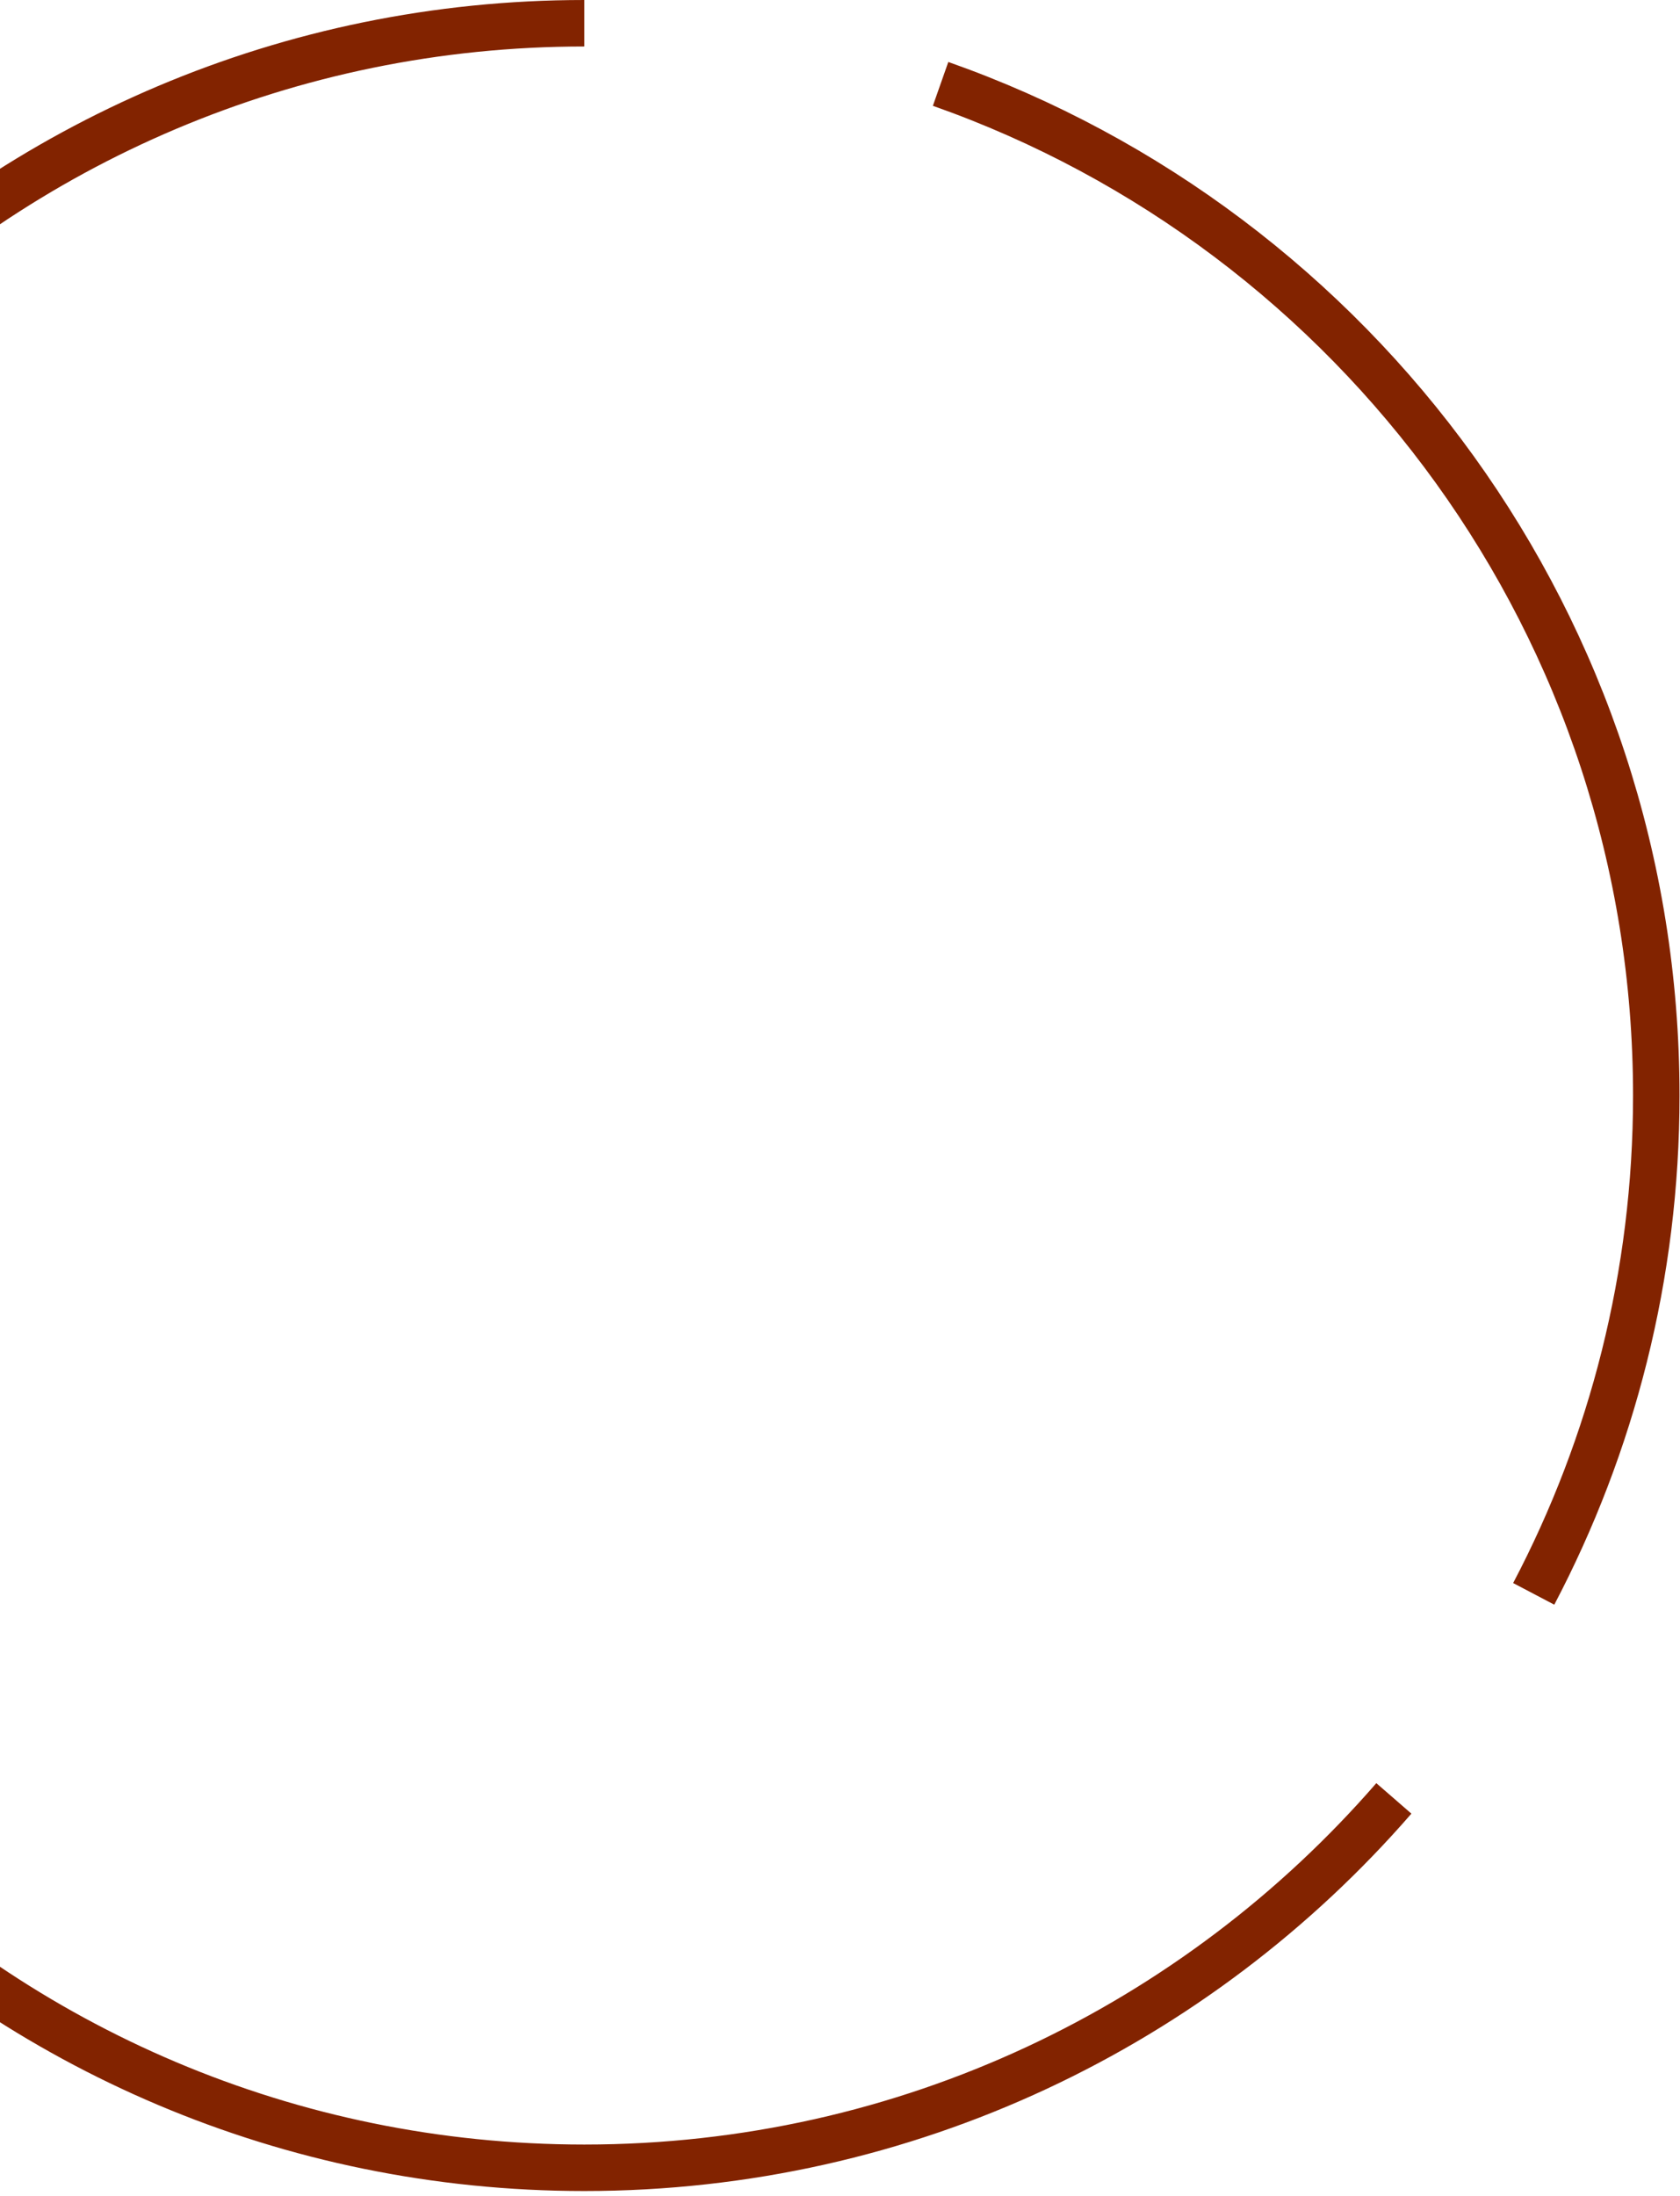<svg width="316" height="413" viewBox="0 0 316 413" fill="none" xmlns="http://www.w3.org/2000/svg">
<path d="M109.903 4.371C-1.457 4.371 -91.732 94.647 -91.732 206.007C-91.732 317.367 -1.457 407.643 109.903 407.643C170.699 407.643 225.21 380.736 262.179 338.182M176.921 15.776C255.337 43.401 311.539 118.141 311.539 206.007C311.539 239.837 303.208 271.721 288.485 299.72" stroke="#822300" stroke-width="8.741"/>
</svg>
